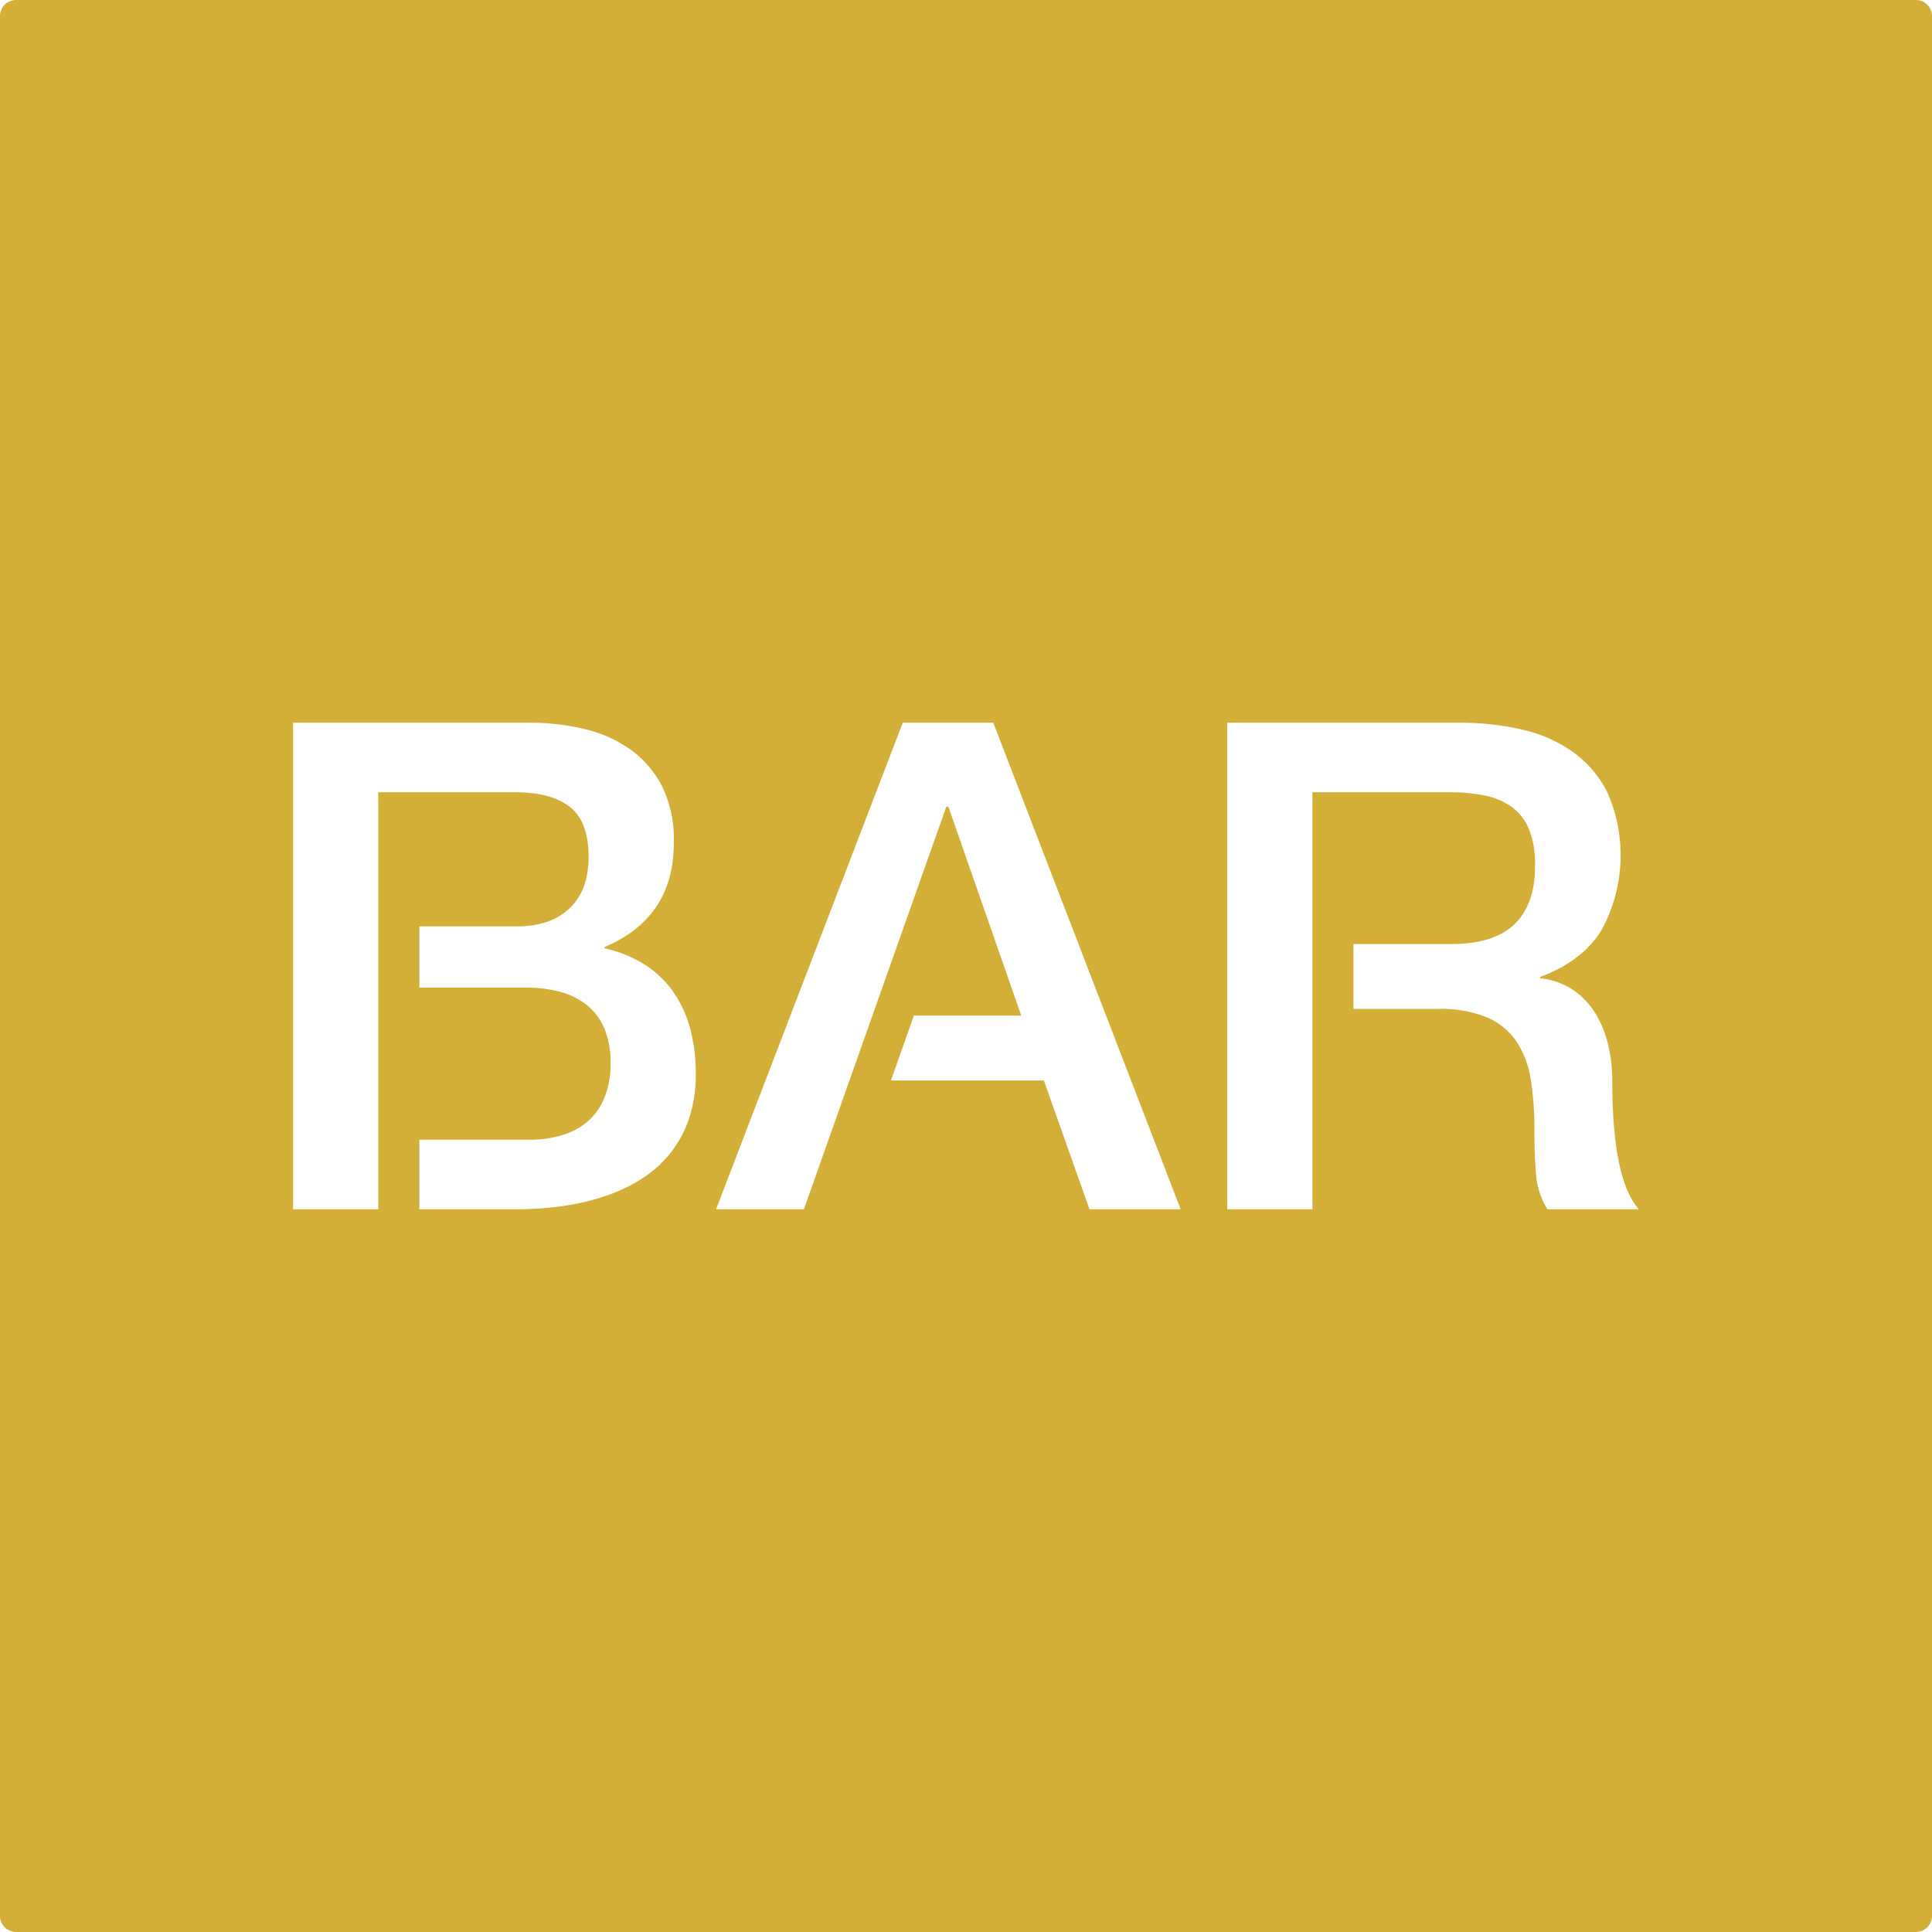 <svg xmlns="http://www.w3.org/2000/svg" width="120mm" height="120mm" viewBox="0 0 340.157 340.157">
  <g id="Schilder">
      <g id="H-74-M">
        <path fill="#D4AF37" stroke="none" d="M337.323,0H2.835A2.834,2.834,0,0,0,0,2.834V337.323a2.834,2.834,0,0,0,2.835,2.834H337.323a2.834,2.834,0,0,0,2.834-2.834V2.834A2.834,2.834,0,0,0,337.323,0ZM121.241,197.149a19.677,19.677,0,0,1-3.516,6.24,21.121,21.121,0,0,1-5.273,4.483,30.382,30.382,0,0,1-6.533,2.929,42.317,42.317,0,0,1-7.354,1.612,59.375,59.375,0,0,1-7.646.5H73.831V200.665H93.087a20.142,20.142,0,0,0,5.947-.821,12.065,12.065,0,0,0,4.541-2.49,11.1,11.1,0,0,0,2.9-4.219,15.875,15.875,0,0,0,1.026-5.947,15.6,15.6,0,0,0-1.026-5.947,10.526,10.526,0,0,0-2.929-4.1,12.494,12.494,0,0,0-4.541-2.4,21.921,21.921,0,0,0-5.918-.85H73.831V163.106h17.2q5.859,0,9.228-3.164t3.369-9.082q0-6.153-3.222-8.731t-9.375-2.636H66.6v73.418h-15V127.247H93.2a40.946,40.946,0,0,1,9.843,1.142,22.875,22.875,0,0,1,8.116,3.692,18.059,18.059,0,0,1,5.508,6.562,21.173,21.173,0,0,1,1.962,9.815q0,13.125-12.187,18.281v.234a21.874,21.874,0,0,1,6.943,2.783,17.888,17.888,0,0,1,5.039,4.717,20.424,20.424,0,0,1,3.047,6.475A29.84,29.84,0,0,1,122.5,189,24.445,24.445,0,0,1,121.241,197.149Zm70.576,15.762-8.027-22.676H156.859l4.043-11.426h18.9l-12.832-36.8h-.351l-25.078,70.9H126.075l32.871-85.664h15.937l32.989,85.664Zm80.625,0a13.718,13.718,0,0,1-1.992-6.094q-.294-3.341-.293-7.852a56.679,56.679,0,0,0-.615-8.73,16.919,16.919,0,0,0-2.461-6.738,11.973,11.973,0,0,0-5.186-4.336,21.38,21.38,0,0,0-8.789-1.524H238.3V166.211h17.322q14.648,0,14.648-13.828a16.429,16.429,0,0,0-1.055-6.357A9.168,9.168,0,0,0,266.2,142.1a12.172,12.172,0,0,0-4.717-2.021,29.378,29.378,0,0,0-6.094-.586H231.075v73.418h-15V127.247h40.9a48.685,48.685,0,0,1,10.869,1.171,25.2,25.2,0,0,1,9.024,3.926,19.528,19.528,0,0,1,6.181,7.266,27.492,27.492,0,0,1-1.054,24.111q-3.34,5.481-10.84,8.291v.235a12.608,12.608,0,0,1,5.947,2.138,13.832,13.832,0,0,1,3.926,4.248,18.816,18.816,0,0,1,2.168,5.567,28.42,28.42,0,0,1,.674,6.152q0,17.346,4.687,22.559Z"/>
      </g>
    </g>
</svg>
